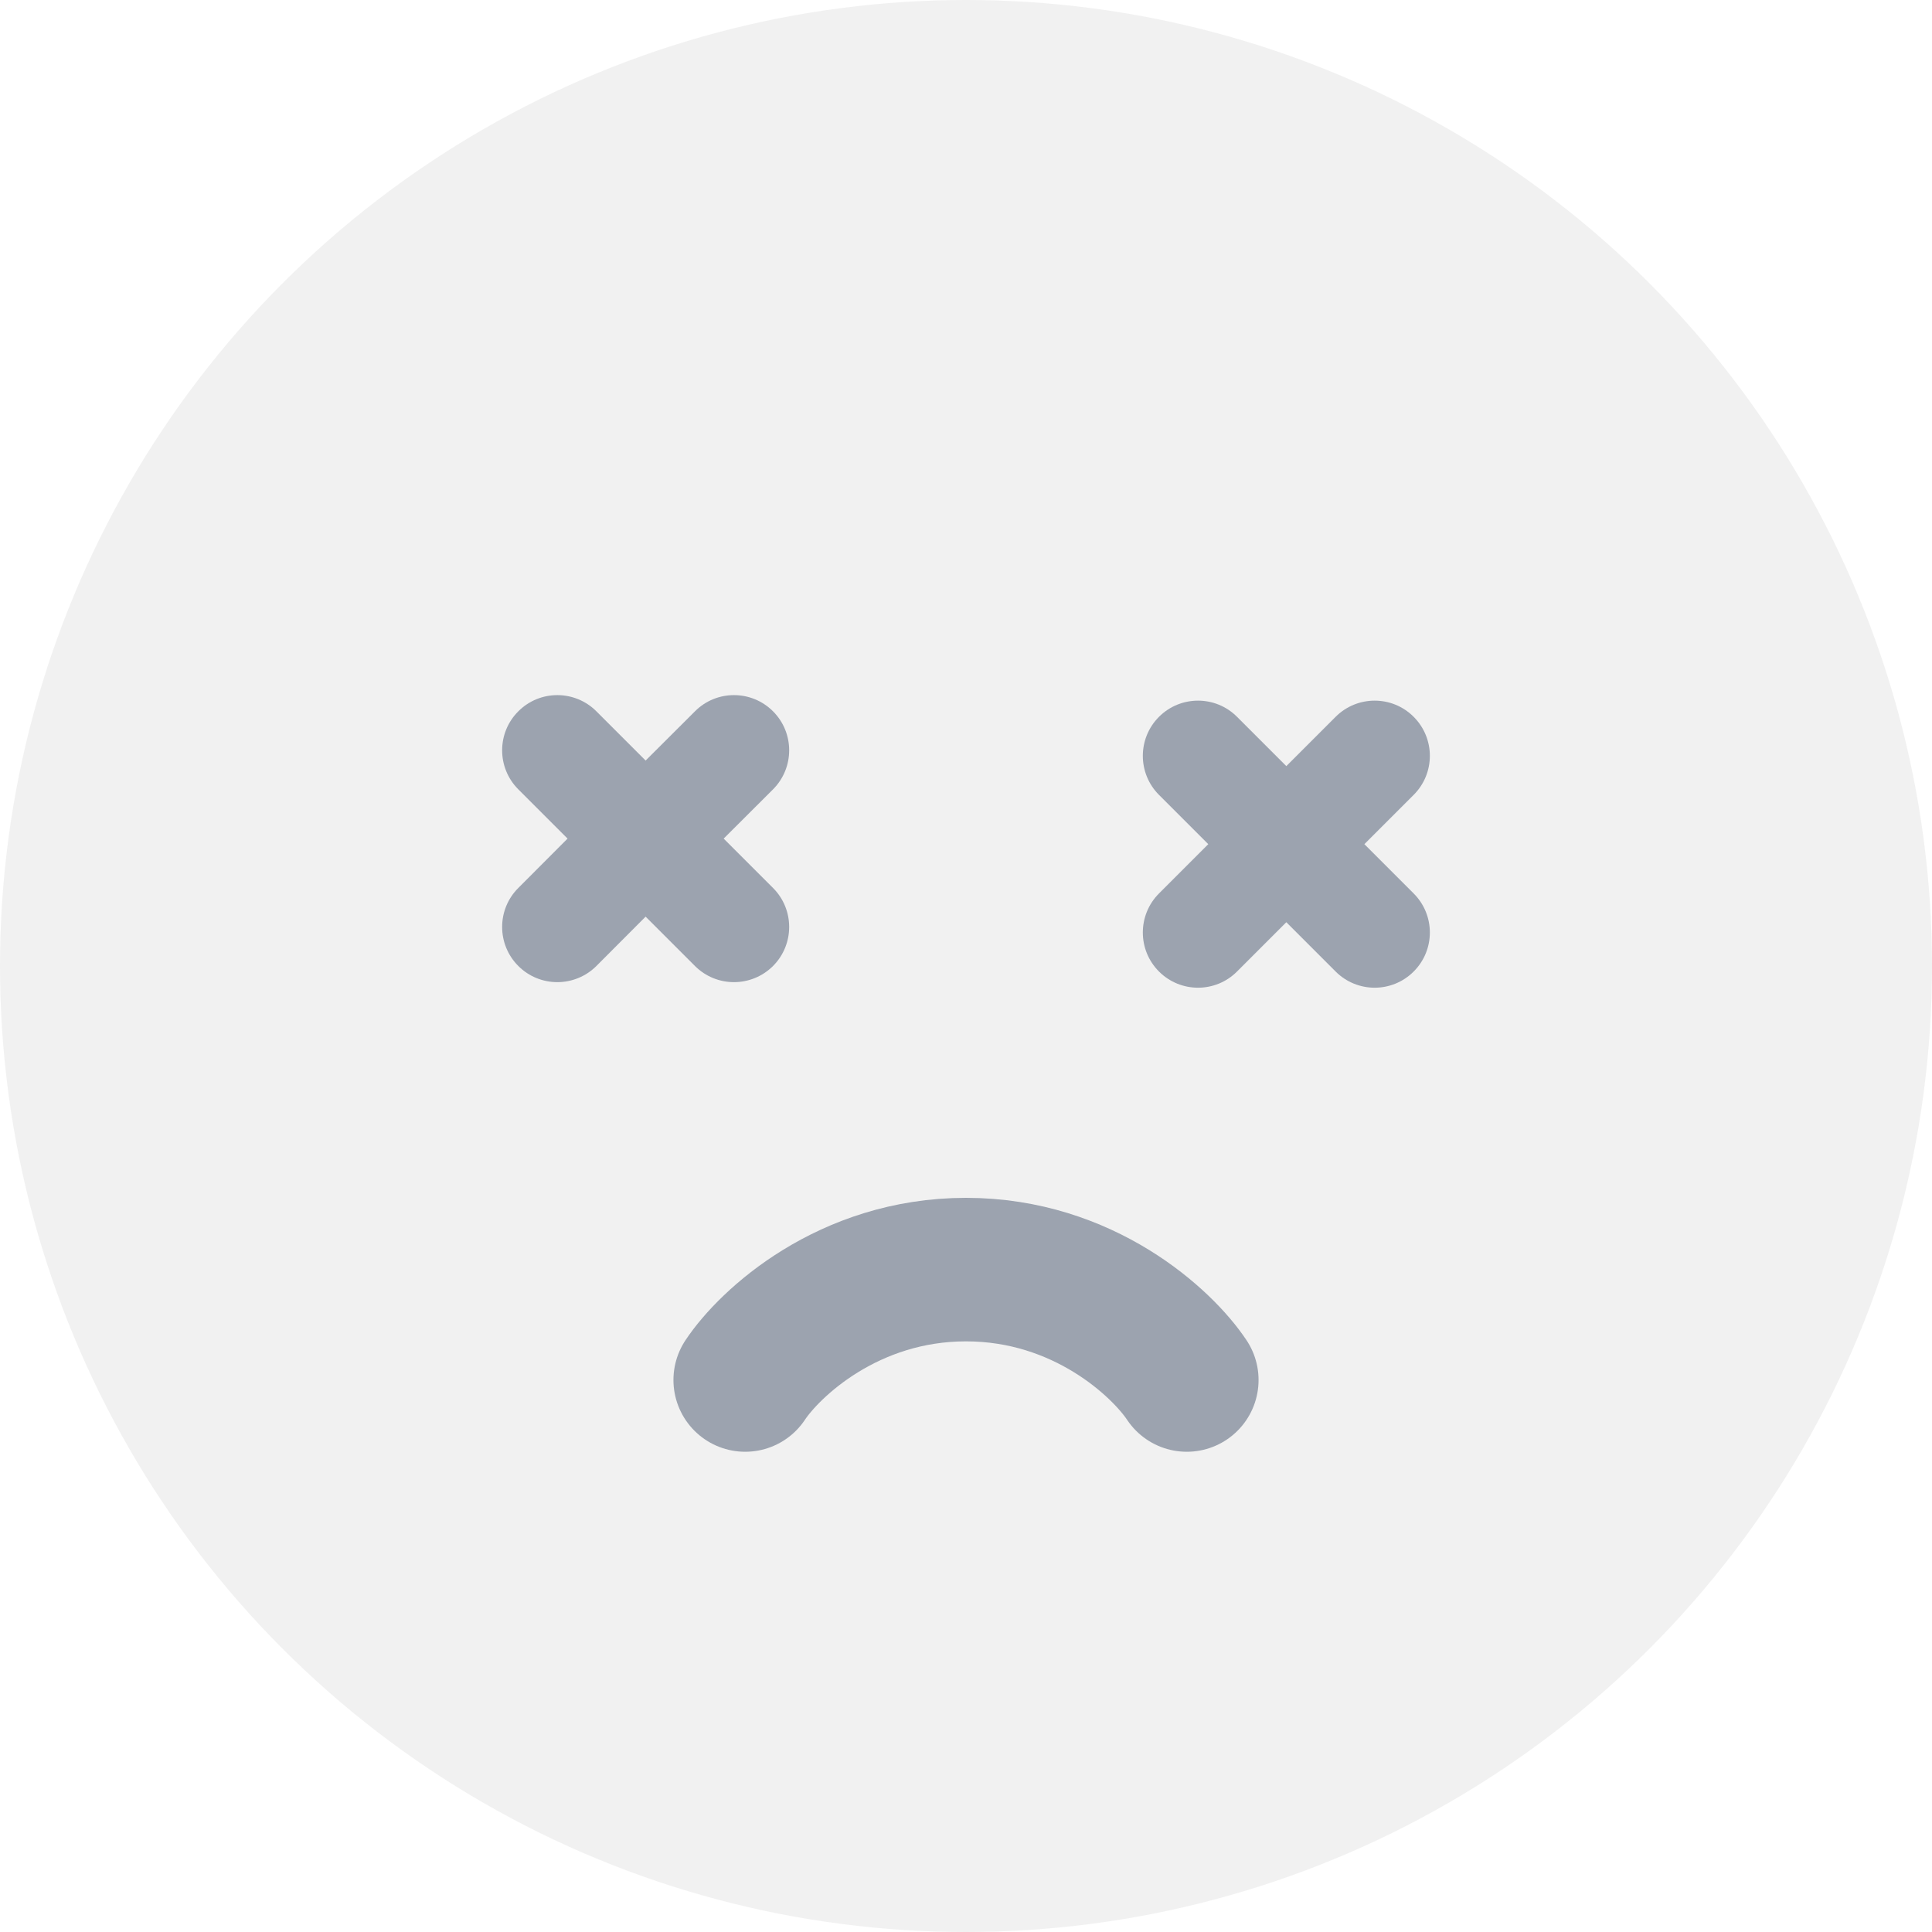 <svg width="35" height="35" viewBox="0 0 35 35" fill="none" xmlns="http://www.w3.org/2000/svg">
<circle cx="17.5" cy="17.5" r="17.5" fill="#191A20" fill-opacity="0.06"/>
<path d="M13.5 25C13.944 24.333 15.367 23 17.5 23C19.633 23 21.056 24.333 21.5 25" stroke="#9CA3AF" stroke-width="2.6" stroke-linecap="round"/>
<path d="M12.59 12.886C12.98 12.495 13.613 12.495 14.004 12.886C14.394 13.276 14.394 13.909 14.004 14.3L13.11 15.192L14.004 16.086C14.394 16.476 14.394 17.109 14.004 17.5C13.613 17.89 12.98 17.89 12.59 17.5L11.696 16.606L10.804 17.5C10.413 17.89 9.78 17.89 9.39 17.5C8.999 17.109 8.999 16.476 9.39 16.086L10.282 15.192L9.39 14.3C8.999 13.909 8.999 13.276 9.39 12.886C9.78 12.495 10.413 12.495 10.804 12.886L11.696 13.778L12.59 12.886Z" fill="#9CA3AF"/>
<path d="M24.196 12.986C24.587 12.595 25.22 12.595 25.61 12.986C26.001 13.377 26.001 14.009 25.61 14.4L24.717 15.293L25.61 16.186C26.001 16.577 26.001 17.21 25.61 17.6C25.22 17.991 24.587 17.991 24.196 17.6L23.303 16.707L22.41 17.6C22.02 17.991 21.387 17.991 20.996 17.6C20.606 17.21 20.606 16.577 20.996 16.186L21.889 15.293L20.996 14.4C20.606 14.009 20.606 13.377 20.996 12.986C21.387 12.595 22.02 12.595 22.41 12.986L23.303 13.879L24.196 12.986Z" fill="#9CA3AF"/>
</svg>
